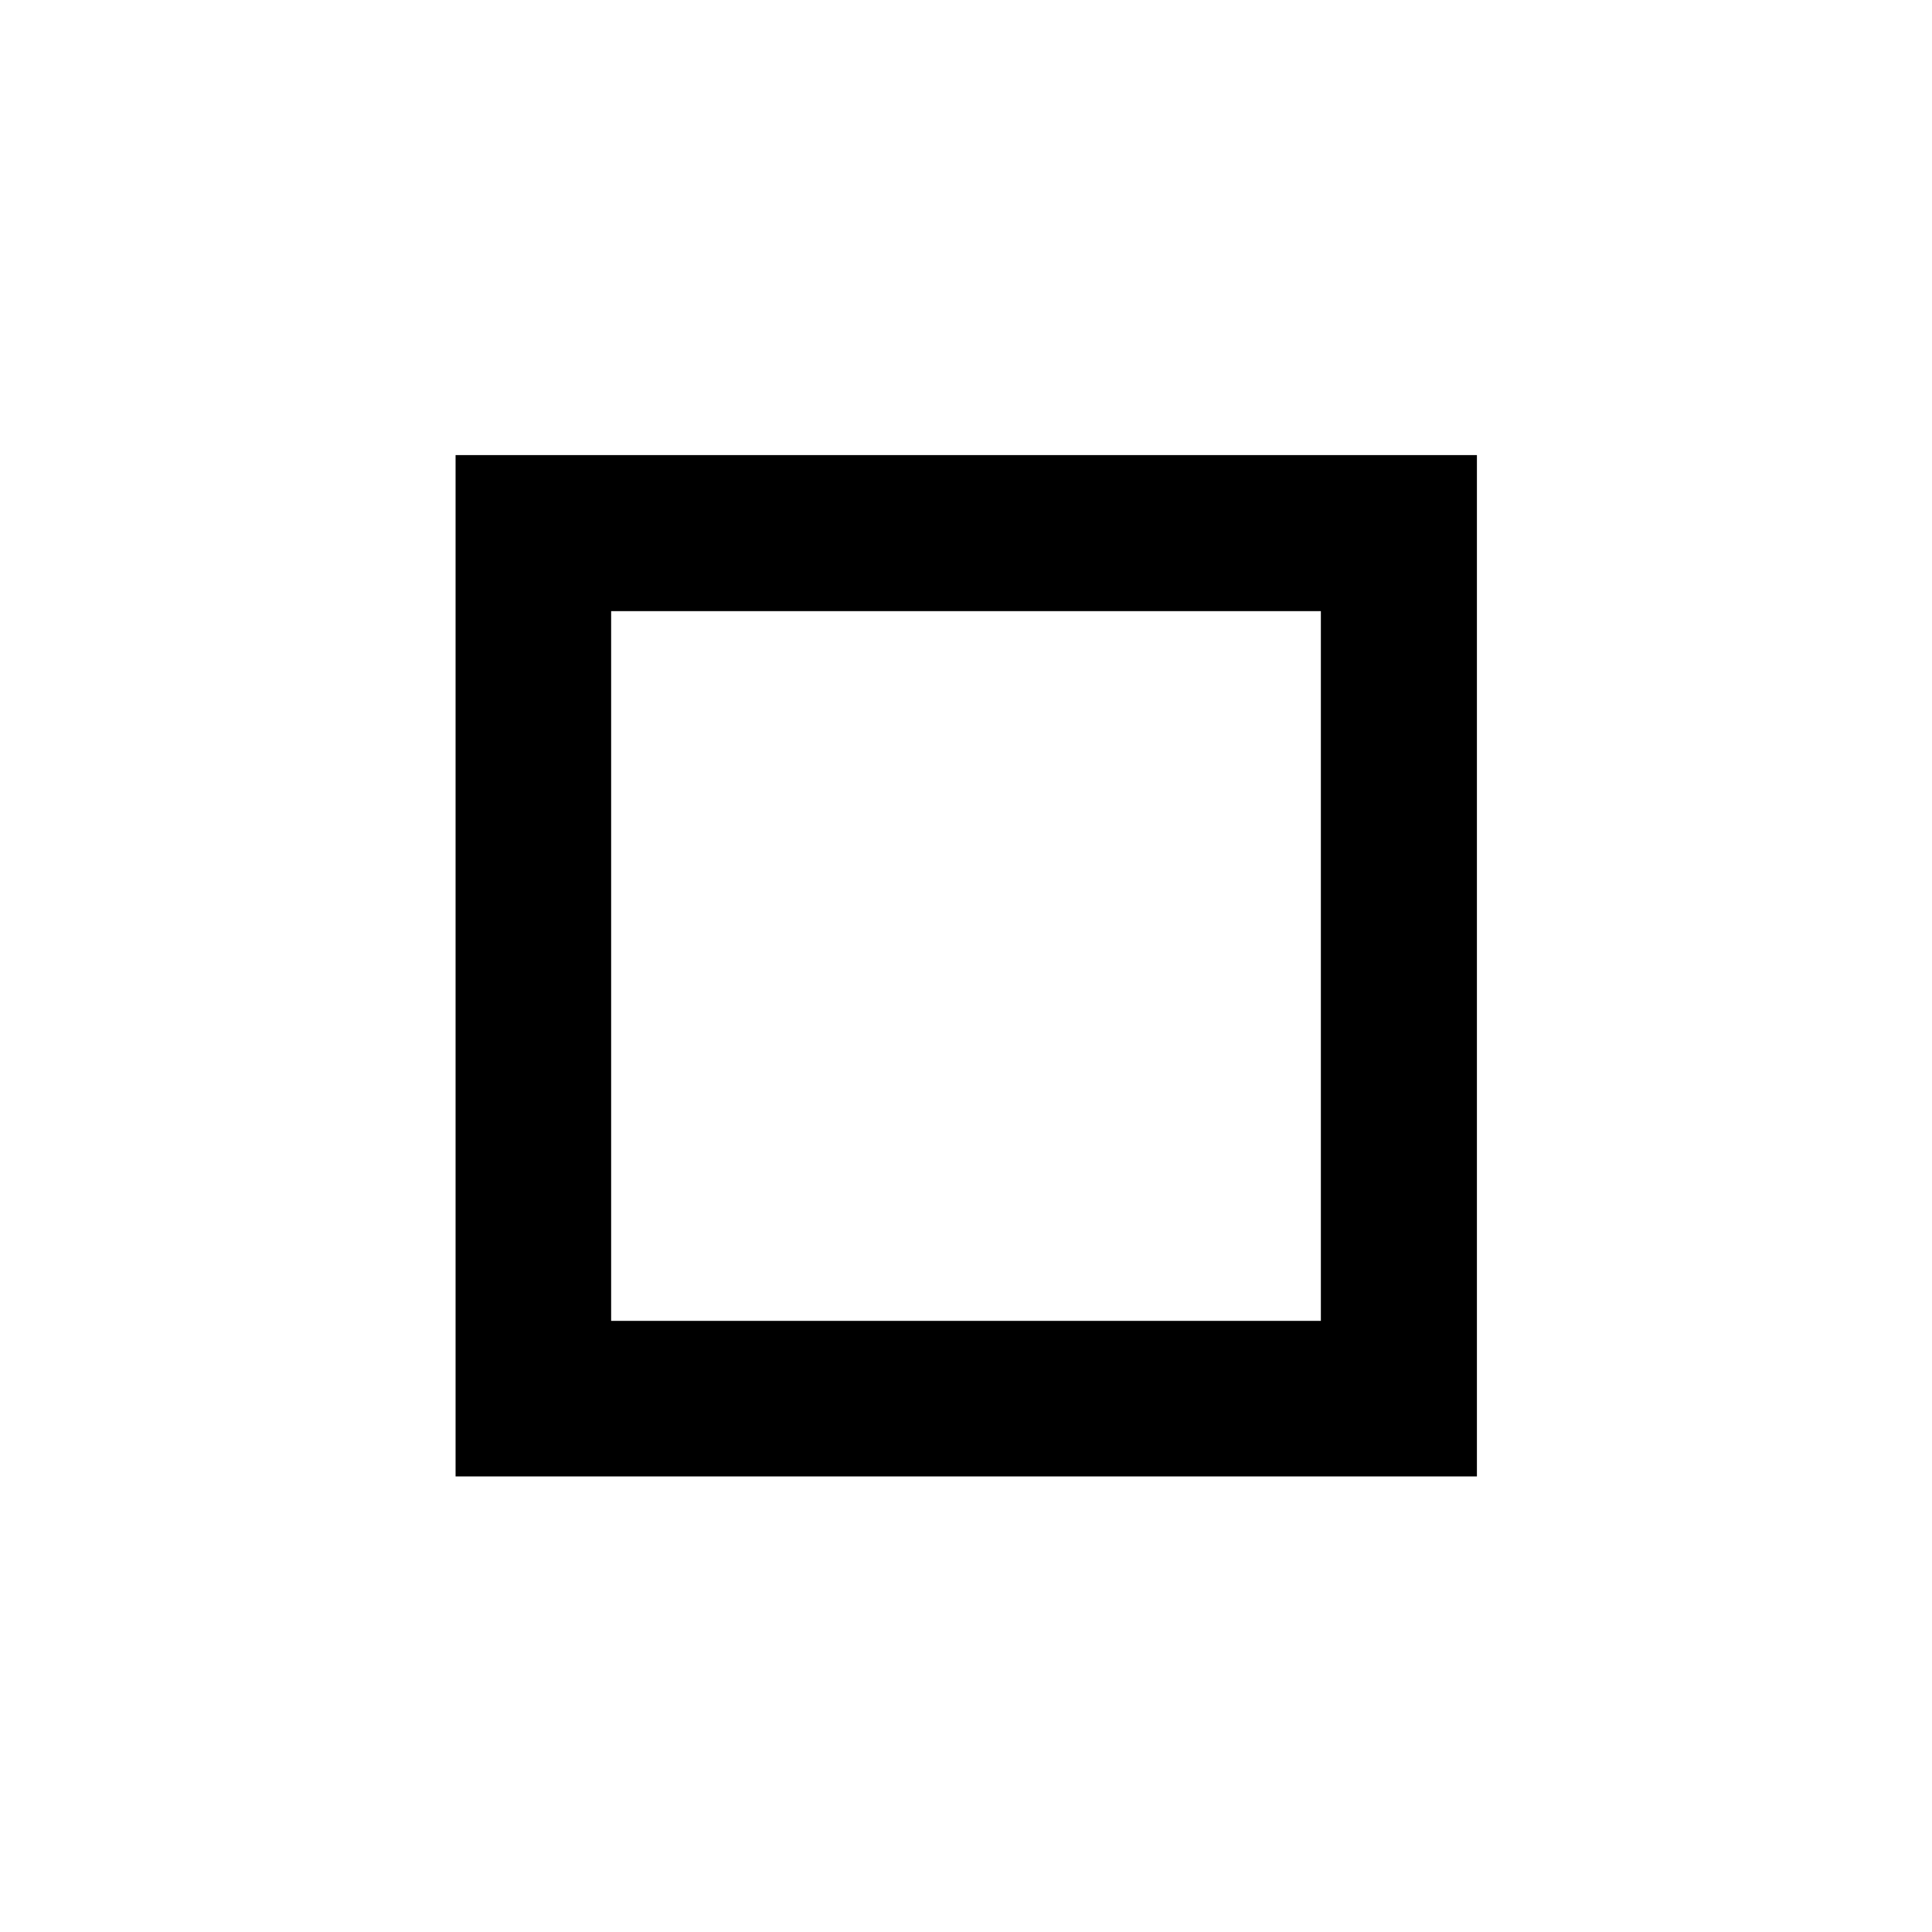 <svg xmlns="http://www.w3.org/2000/svg" height="48" viewBox="0 -960 960 960" width="48"><path d="M303.67-656.33v352.66-352.66Zm-77.3 429.96v-507.5h507.5v507.5h-507.5Zm77.3-77.3h352.66v-352.66H303.67v352.66Z"/></svg>